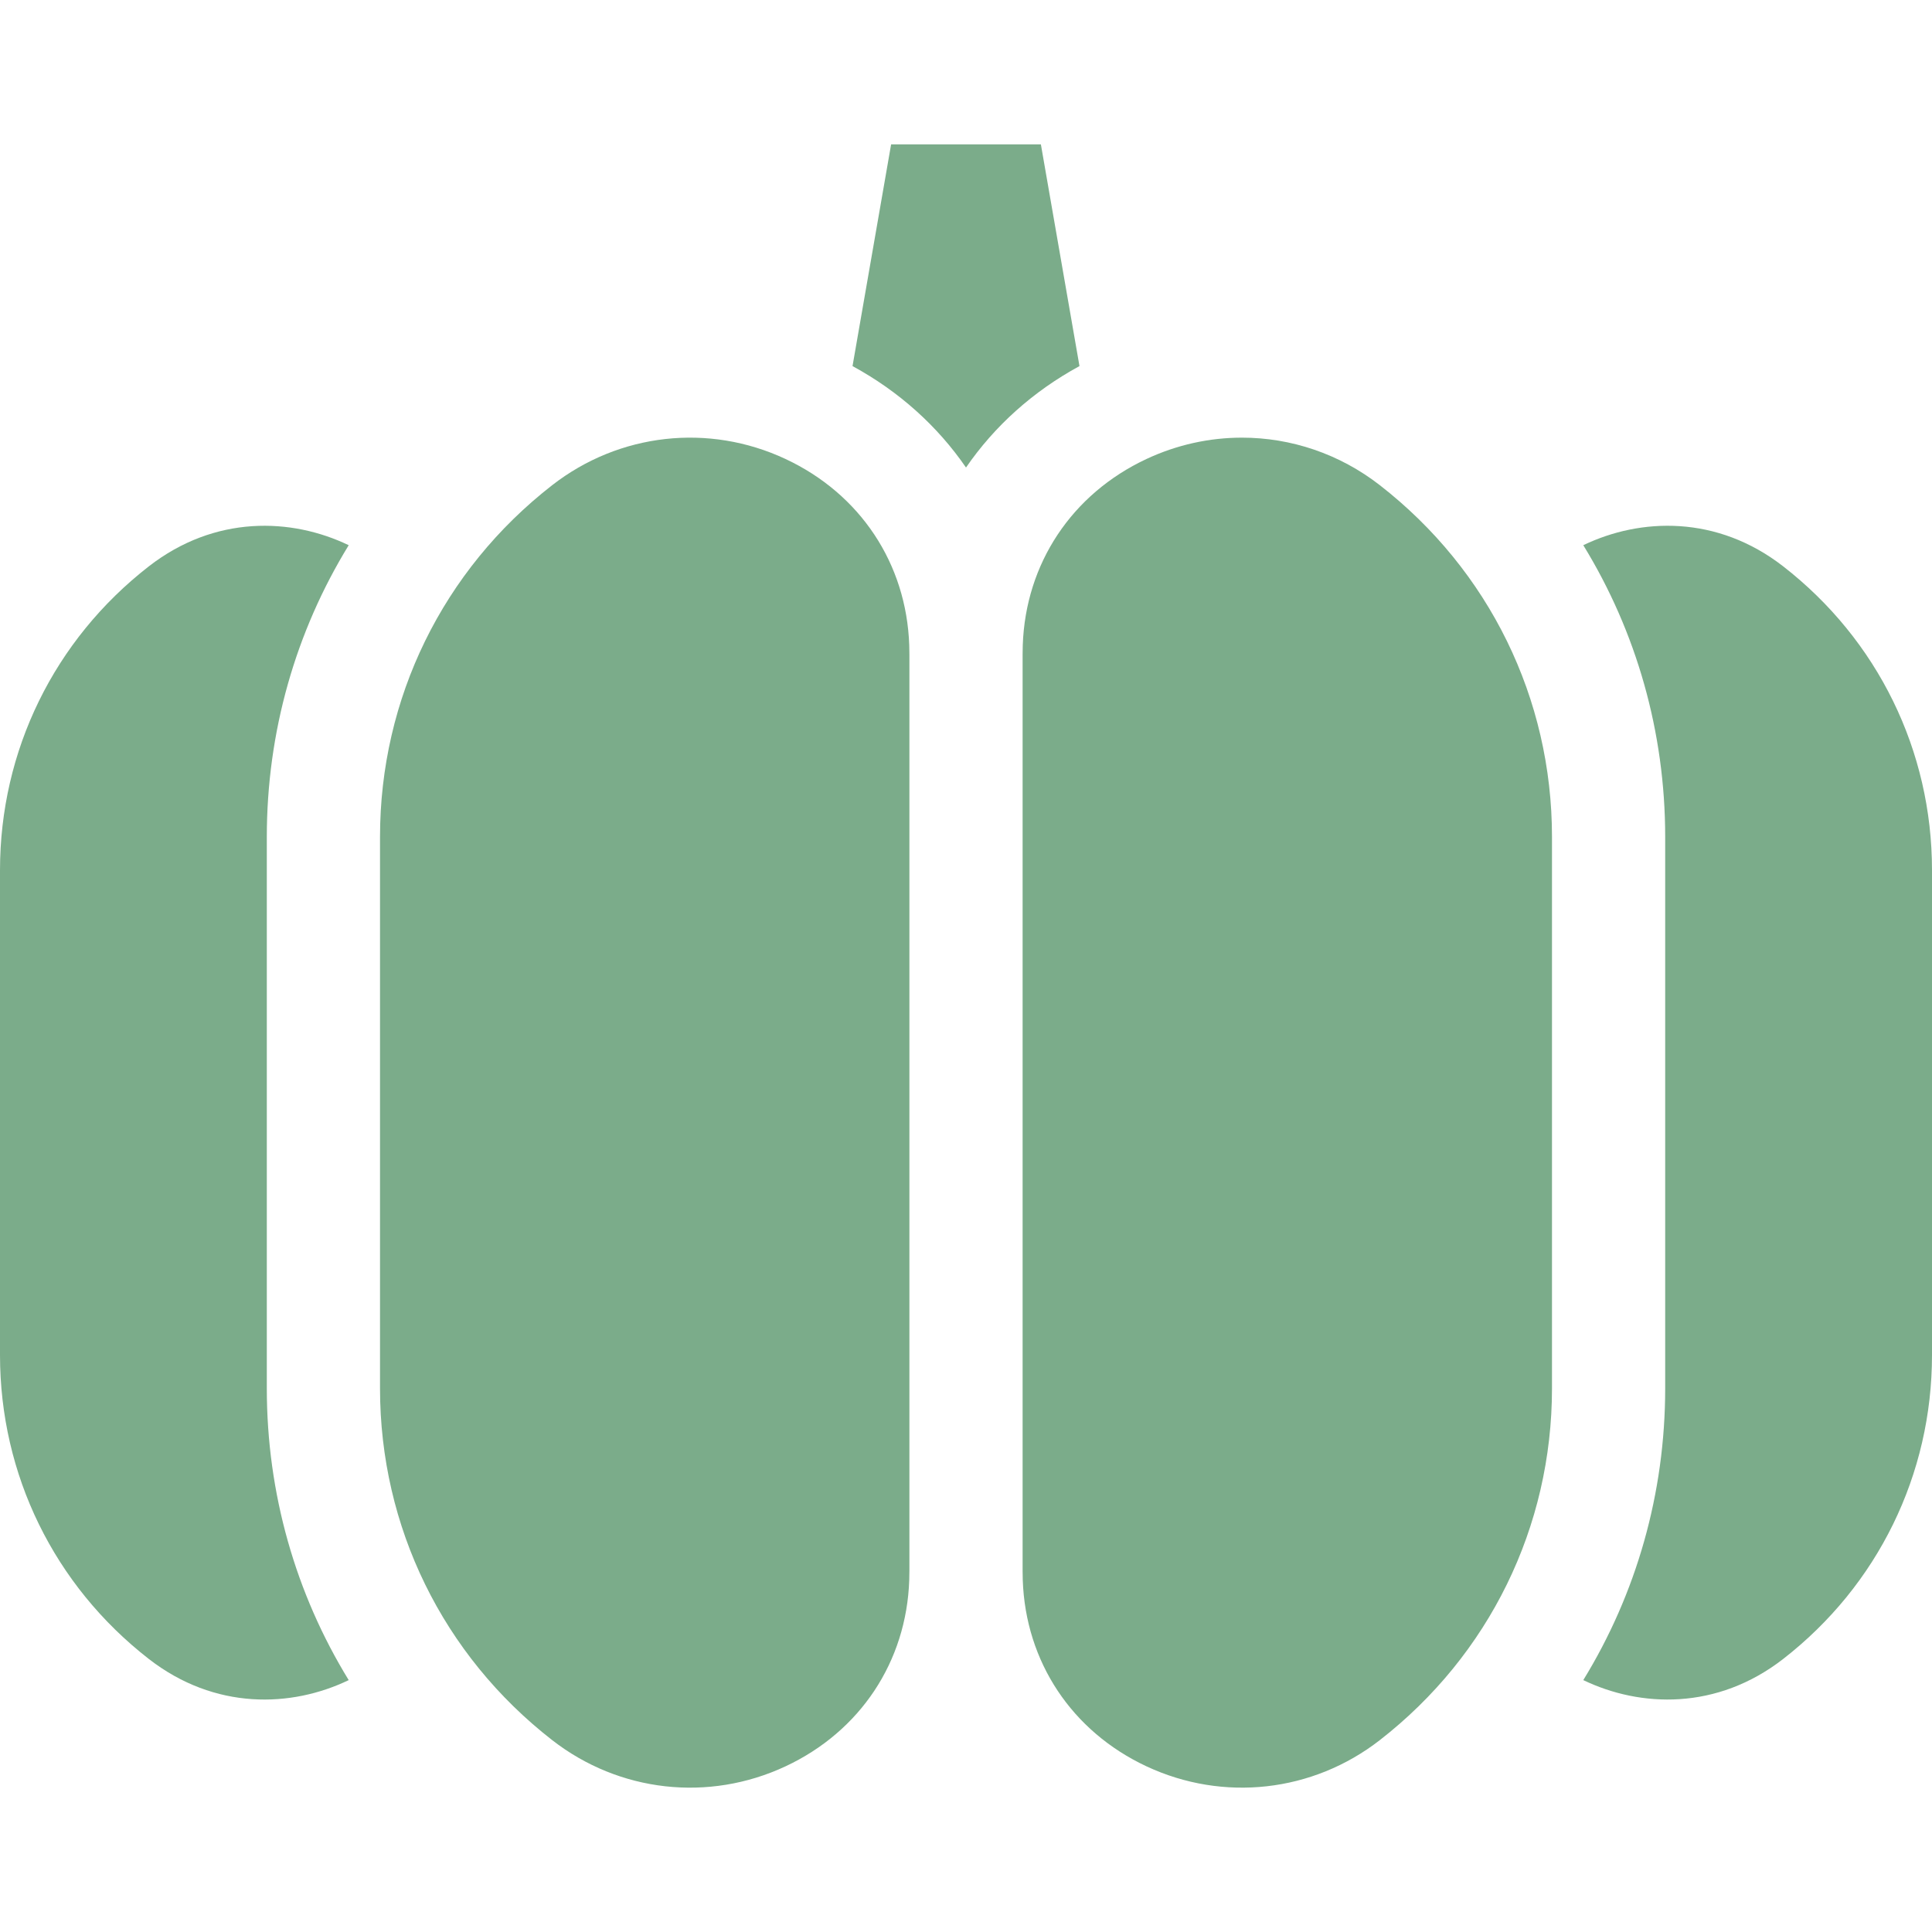 <?xml version="1.0"?>
<svg xmlns="http://www.w3.org/2000/svg" id="Capa_1" enable-background="new 0 0 512 512" height="24px" viewBox="0 0 512 512" width="24px" class=""><g><g><path d="m70.708 221.791c0-27.82 7.636-54.39 21.703-77.306-15.15-7.292-35.446-8.027-52.995 5.622-25.05 19.482-39.416 48.829-39.416 80.516v128.485c0 31.687 14.366 61.034 39.416 80.517 17.55 13.65 37.846 12.914 52.995 5.622-14.067-22.917-21.703-49.487-21.703-77.307z" data-original="#000000" class="active-path" data-old_color="#000000" fill="#7BAC8A"/><path d="m275.845 38.251h-39.69l-10.227 58.766c12.35 6.717 22.53 15.918 30.073 26.883 7.543-10.965 17.722-20.166 30.072-26.883z" data-original="#000000" class="active-path" data-old_color="#000000" fill="#7BAC8A"/><path d="m208.186 121.641c-20.383-9.54-44.081-6.882-61.847 6.936-28.999 22.554-45.63 56.529-45.63 93.214v146.149c0 36.685 16.632 70.66 45.63 93.214 17.767 13.818 41.465 16.475 61.848 6.936 19.78-9.258 32.031-27.707 32.772-49.351.027-.805.042-1.62.042-2.437v-242.873c0-.817-.014-1.632-.042-2.442-.742-21.639-12.994-40.088-32.773-49.346z" data-original="#000000" class="active-path" data-old_color="#000000" fill="#7BAC8A"/><path d="m472.584 150.106c-17.55-13.649-37.846-12.914-52.995-5.622 14.067 22.917 21.703 49.486 21.703 77.307v146.149c0 27.82-7.636 54.39-21.703 77.306 15.15 7.292 35.446 8.027 52.995-5.622 25.05-19.482 39.416-48.829 39.416-80.516v-128.485c0-31.687-14.366-61.034-39.416-80.517z" data-original="#000000" class="active-path" data-old_color="#000000" fill="#7BAC8A"/><path d="m365.662 128.577c-10.698-8.321-23.55-12.595-36.532-12.595-8.576 0-17.207 1.864-25.315 5.66-19.78 9.258-32.031 27.707-32.773 49.351-.027.805-.042 1.62-.042 2.437v242.872c0 .817.014 1.632.042 2.442.742 21.639 12.993 40.088 32.772 49.346 20.382 9.539 44.081 6.882 61.848-6.936 28.999-22.554 45.63-56.529 45.63-93.214v-146.149c0-36.685-16.632-70.66-45.63-93.214z" data-original="#000000" class="active-path" data-old_color="#000000" fill="#7BAC8A"/></g></g> </svg>
